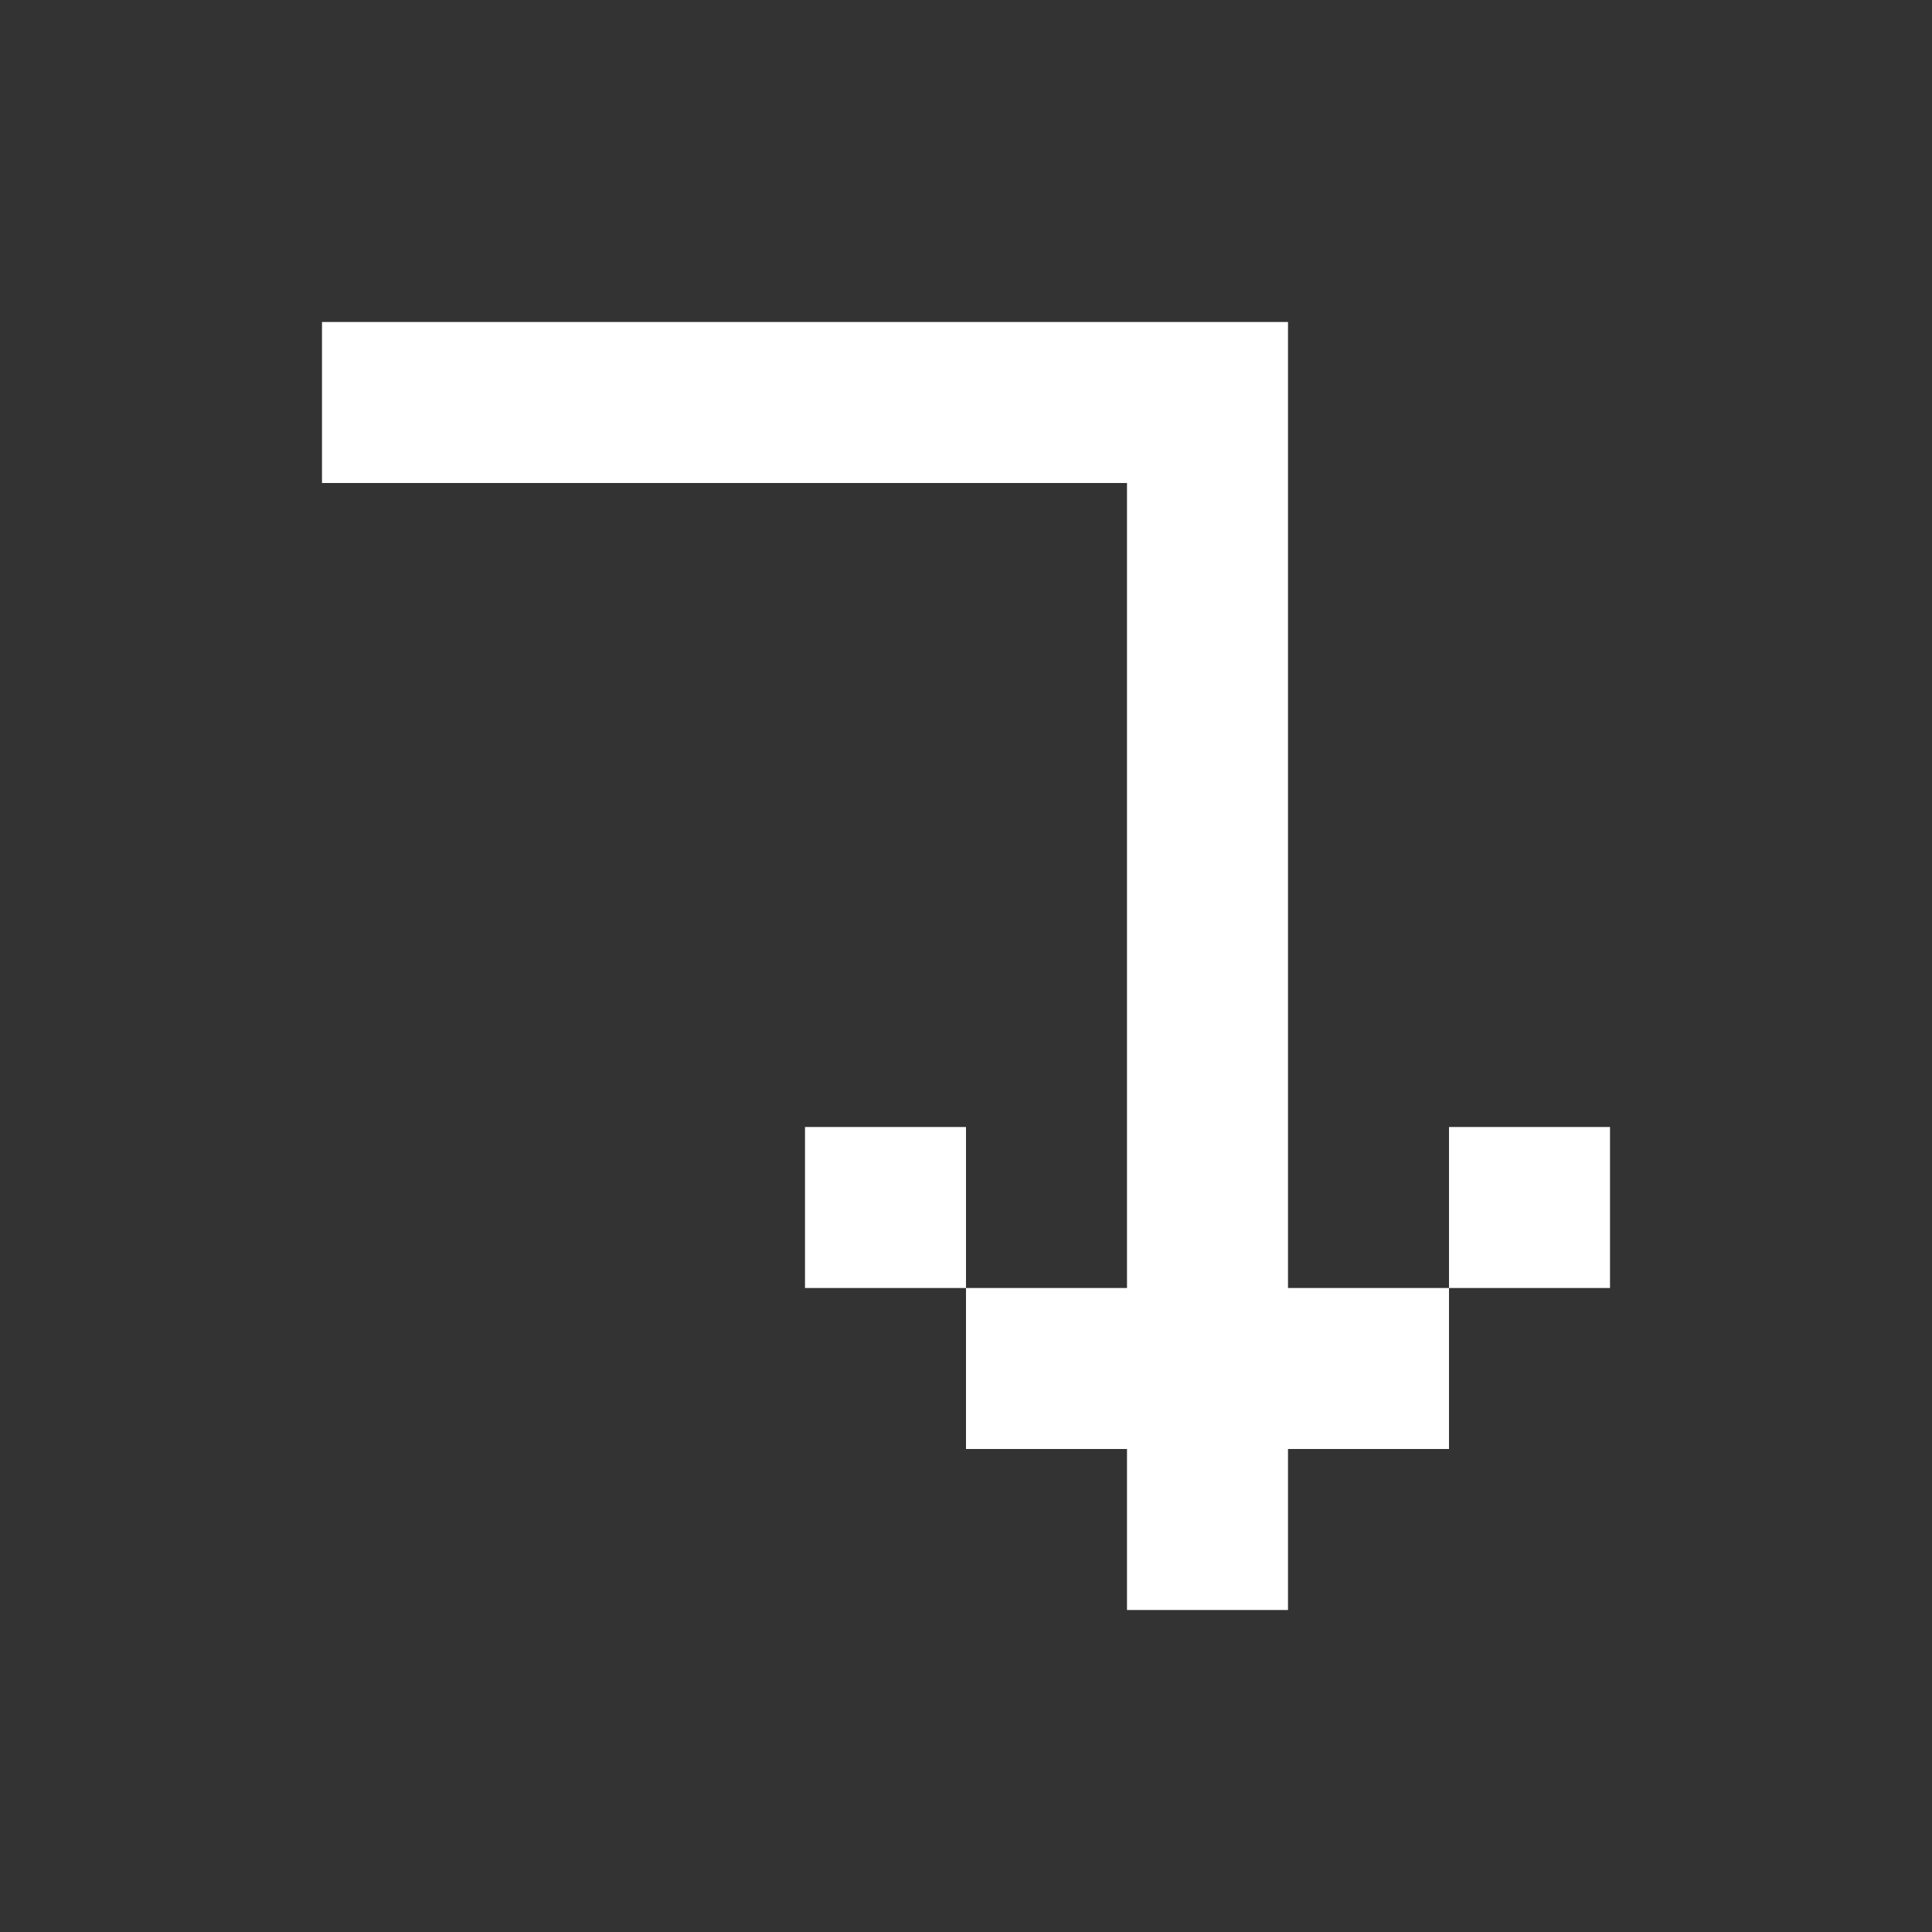 <svg width="24" height="24" viewBox="0 0 24 24" fill="none" xmlns="http://www.w3.org/2000/svg">
<rect x="0" y="0" width="24" height="24" fill="#333333" stroke="none"/>
<path fill-rule="evenodd" clip-rule="evenodd" d="M16 6L16 16L18 16L18 18L16 18L16 20L14 20L14 18L12 18L12 16L14 16L14 6L4 6L4 4L14 4L16 4L16 6ZM12 16L10 16L10 14L12 14L12 16ZM18 16L20 16L20 14L18 14L18 16Z" fill="white"/>
</svg>
